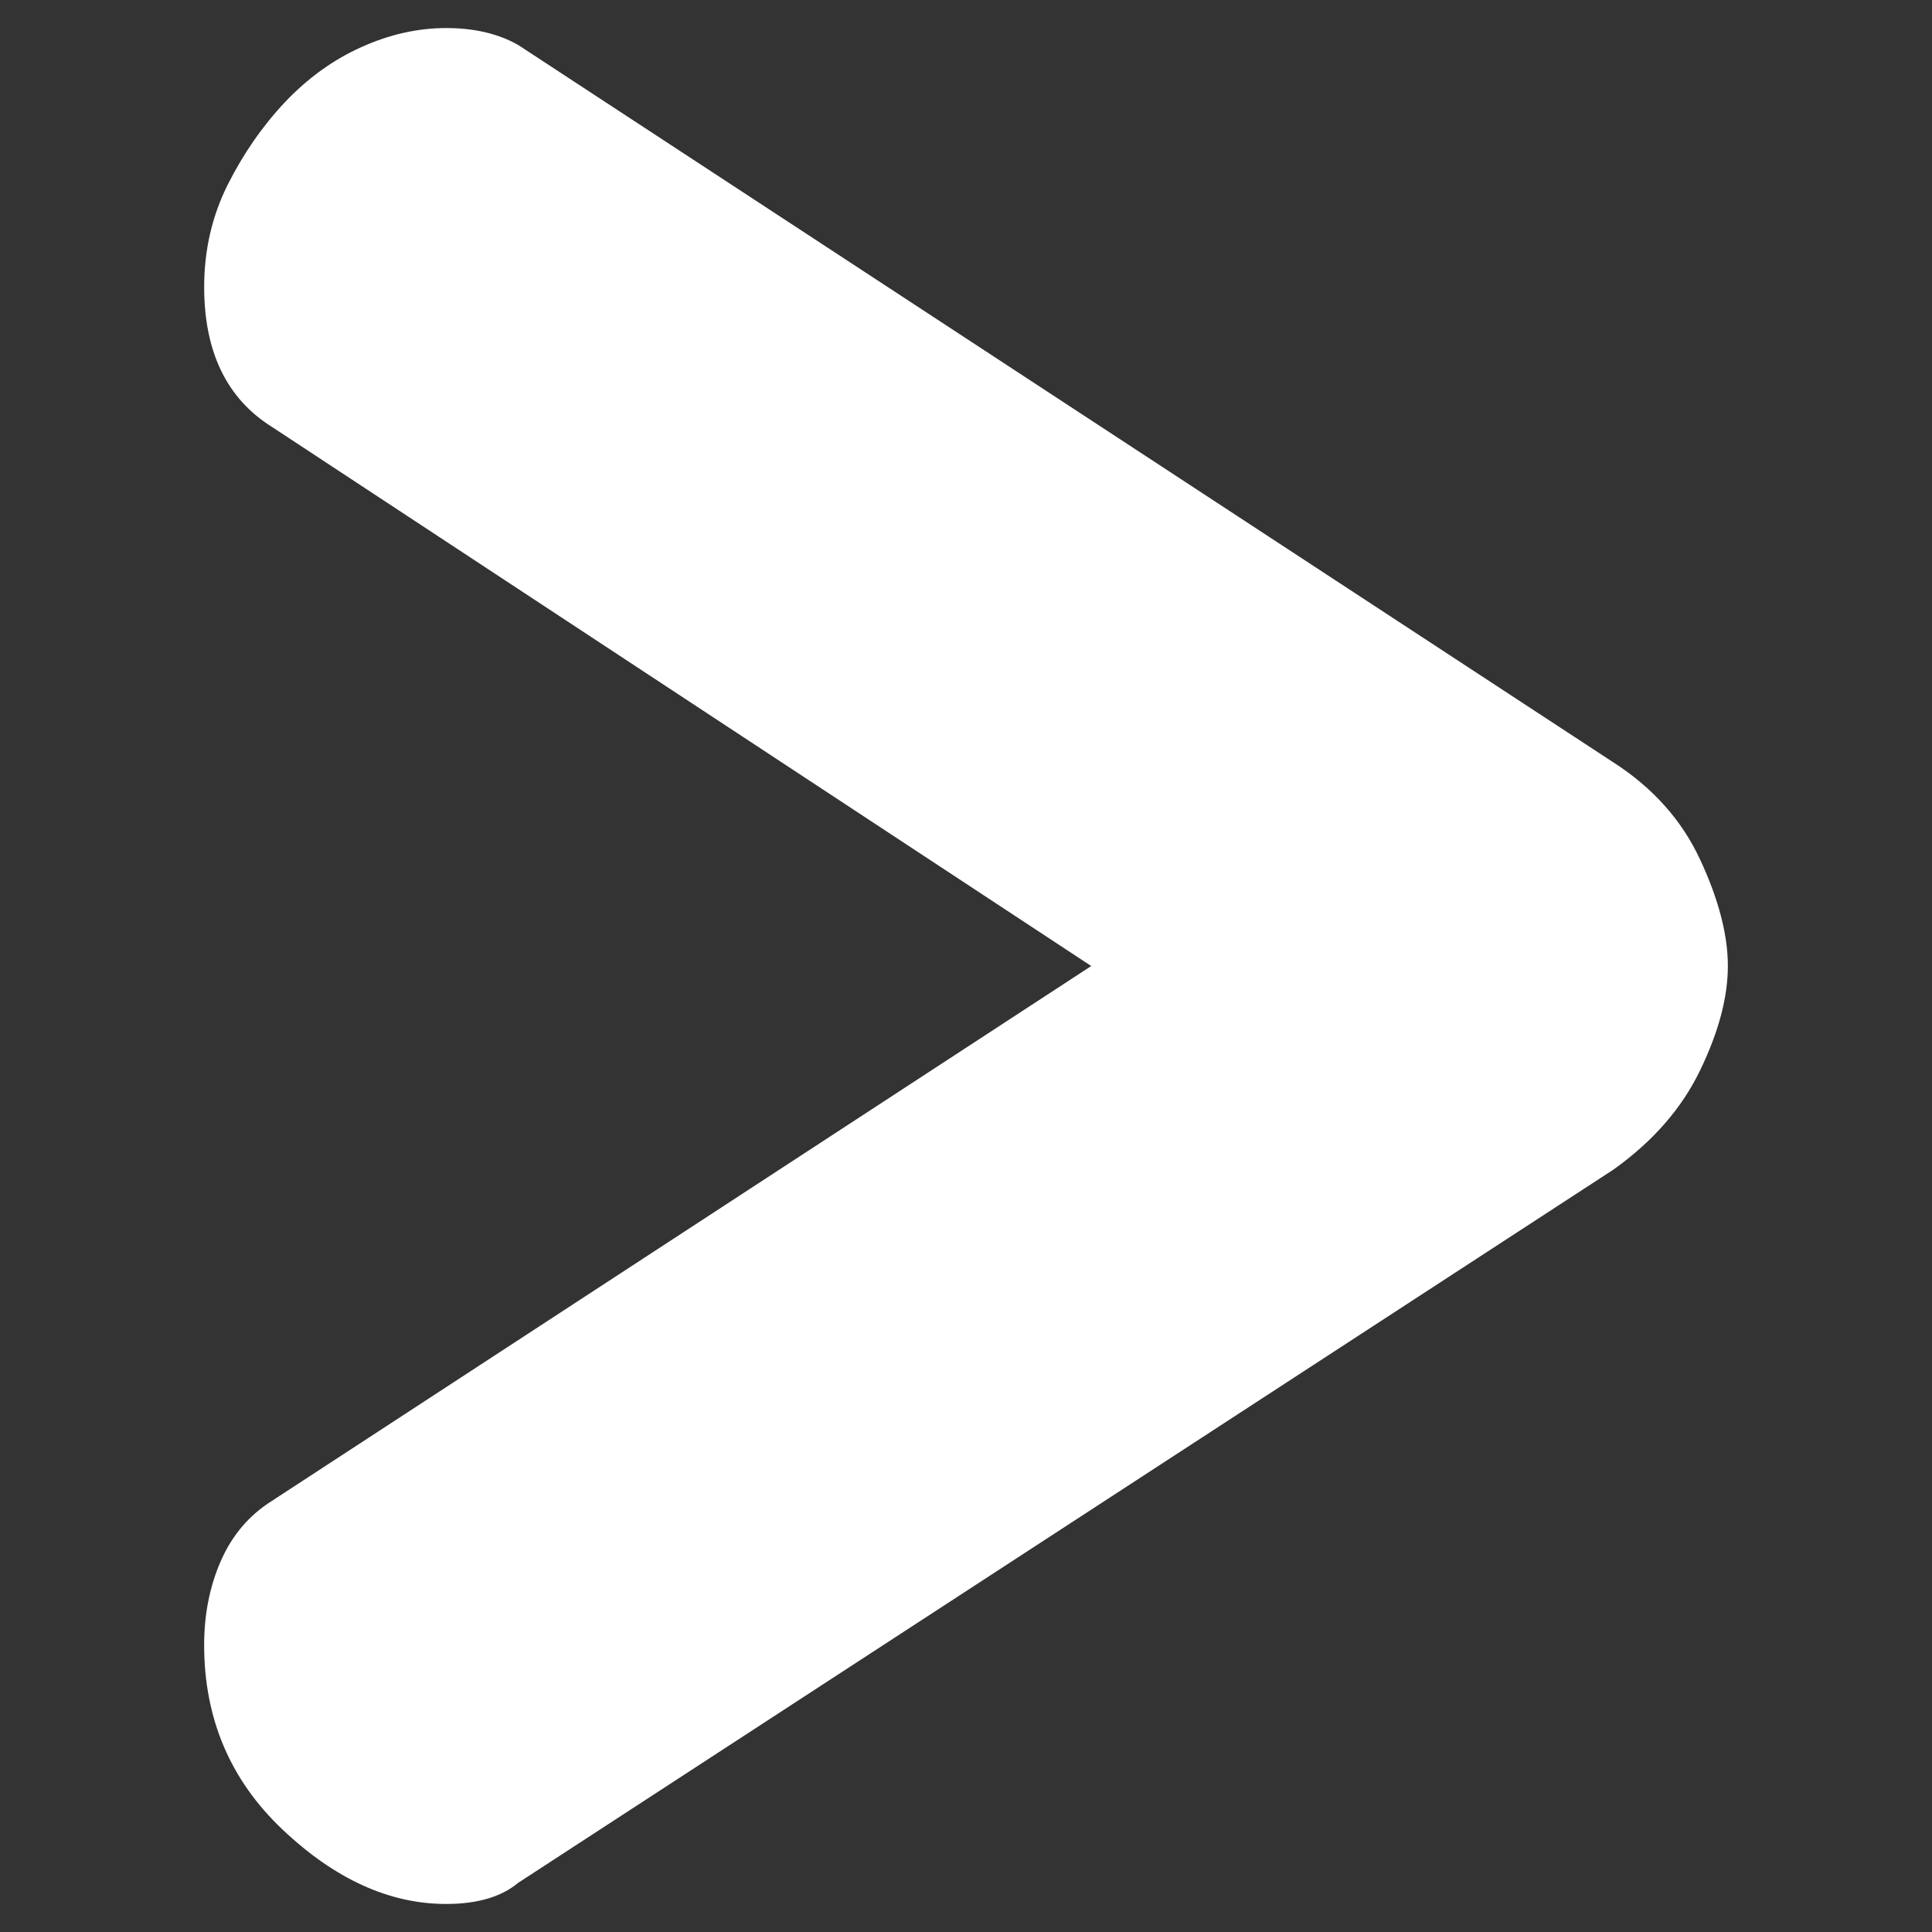 <?xml version="1.0" encoding="utf-8"?>
<!-- Generator: Adobe Illustrator 16.0.4, SVG Export Plug-In . SVG Version: 6.00 Build 0)  -->
<!DOCTYPE svg PUBLIC "-//W3C//DTD SVG 1.1//EN" "http://www.w3.org/Graphics/SVG/1.1/DTD/svg11.dtd">
<svg version="1.1" id="Layer_1" xmlns="http://www.w3.org/2000/svg" xmlns:xlink="http://www.w3.org/1999/xlink" x="0px" y="0px"
	 width="200px" height="200px" viewBox="0 0 200 200" enable-background="new 0 0 200 200" xml:space="preserve">
<rect x="0" y="0" width="200" height="200" fill="#333333" stroke="none"/>
<g>
	<path fill="#FFFFFF" d="M176.011,110.764c-1.897,3.955-4.901,7.402-9.007,10.325L53.65,194.904
		c-1.756,1.465-4.243,2.193-7.469,2.193c-5.856,0-11.49-2.558-16.918-7.688c-5.414-5.12-8.129-11.492-8.129-19.113
		c0-3.218,0.592-6.149,1.762-8.786c1.17-2.634,2.93-4.682,5.271-6.15l84.797-55.357l-84.797-55.8
		c-4.681-2.925-7.031-7.758-7.031-14.499c0-3.803,0.812-7.318,2.419-10.546c1.614-3.217,3.59-6.075,5.93-8.567
		c2.351-2.485,4.985-4.394,7.912-5.711c2.931-1.318,5.859-1.977,8.785-1.977c2.93,0,5.424,0.59,7.469,1.758l113.354,74.252
		c4.105,2.635,7.109,6.005,9.007,10.106c1.908,4.102,2.856,7.763,2.856,10.984C178.867,103.227,177.919,106.811,176.011,110.764z"/>
</g>
</svg>
